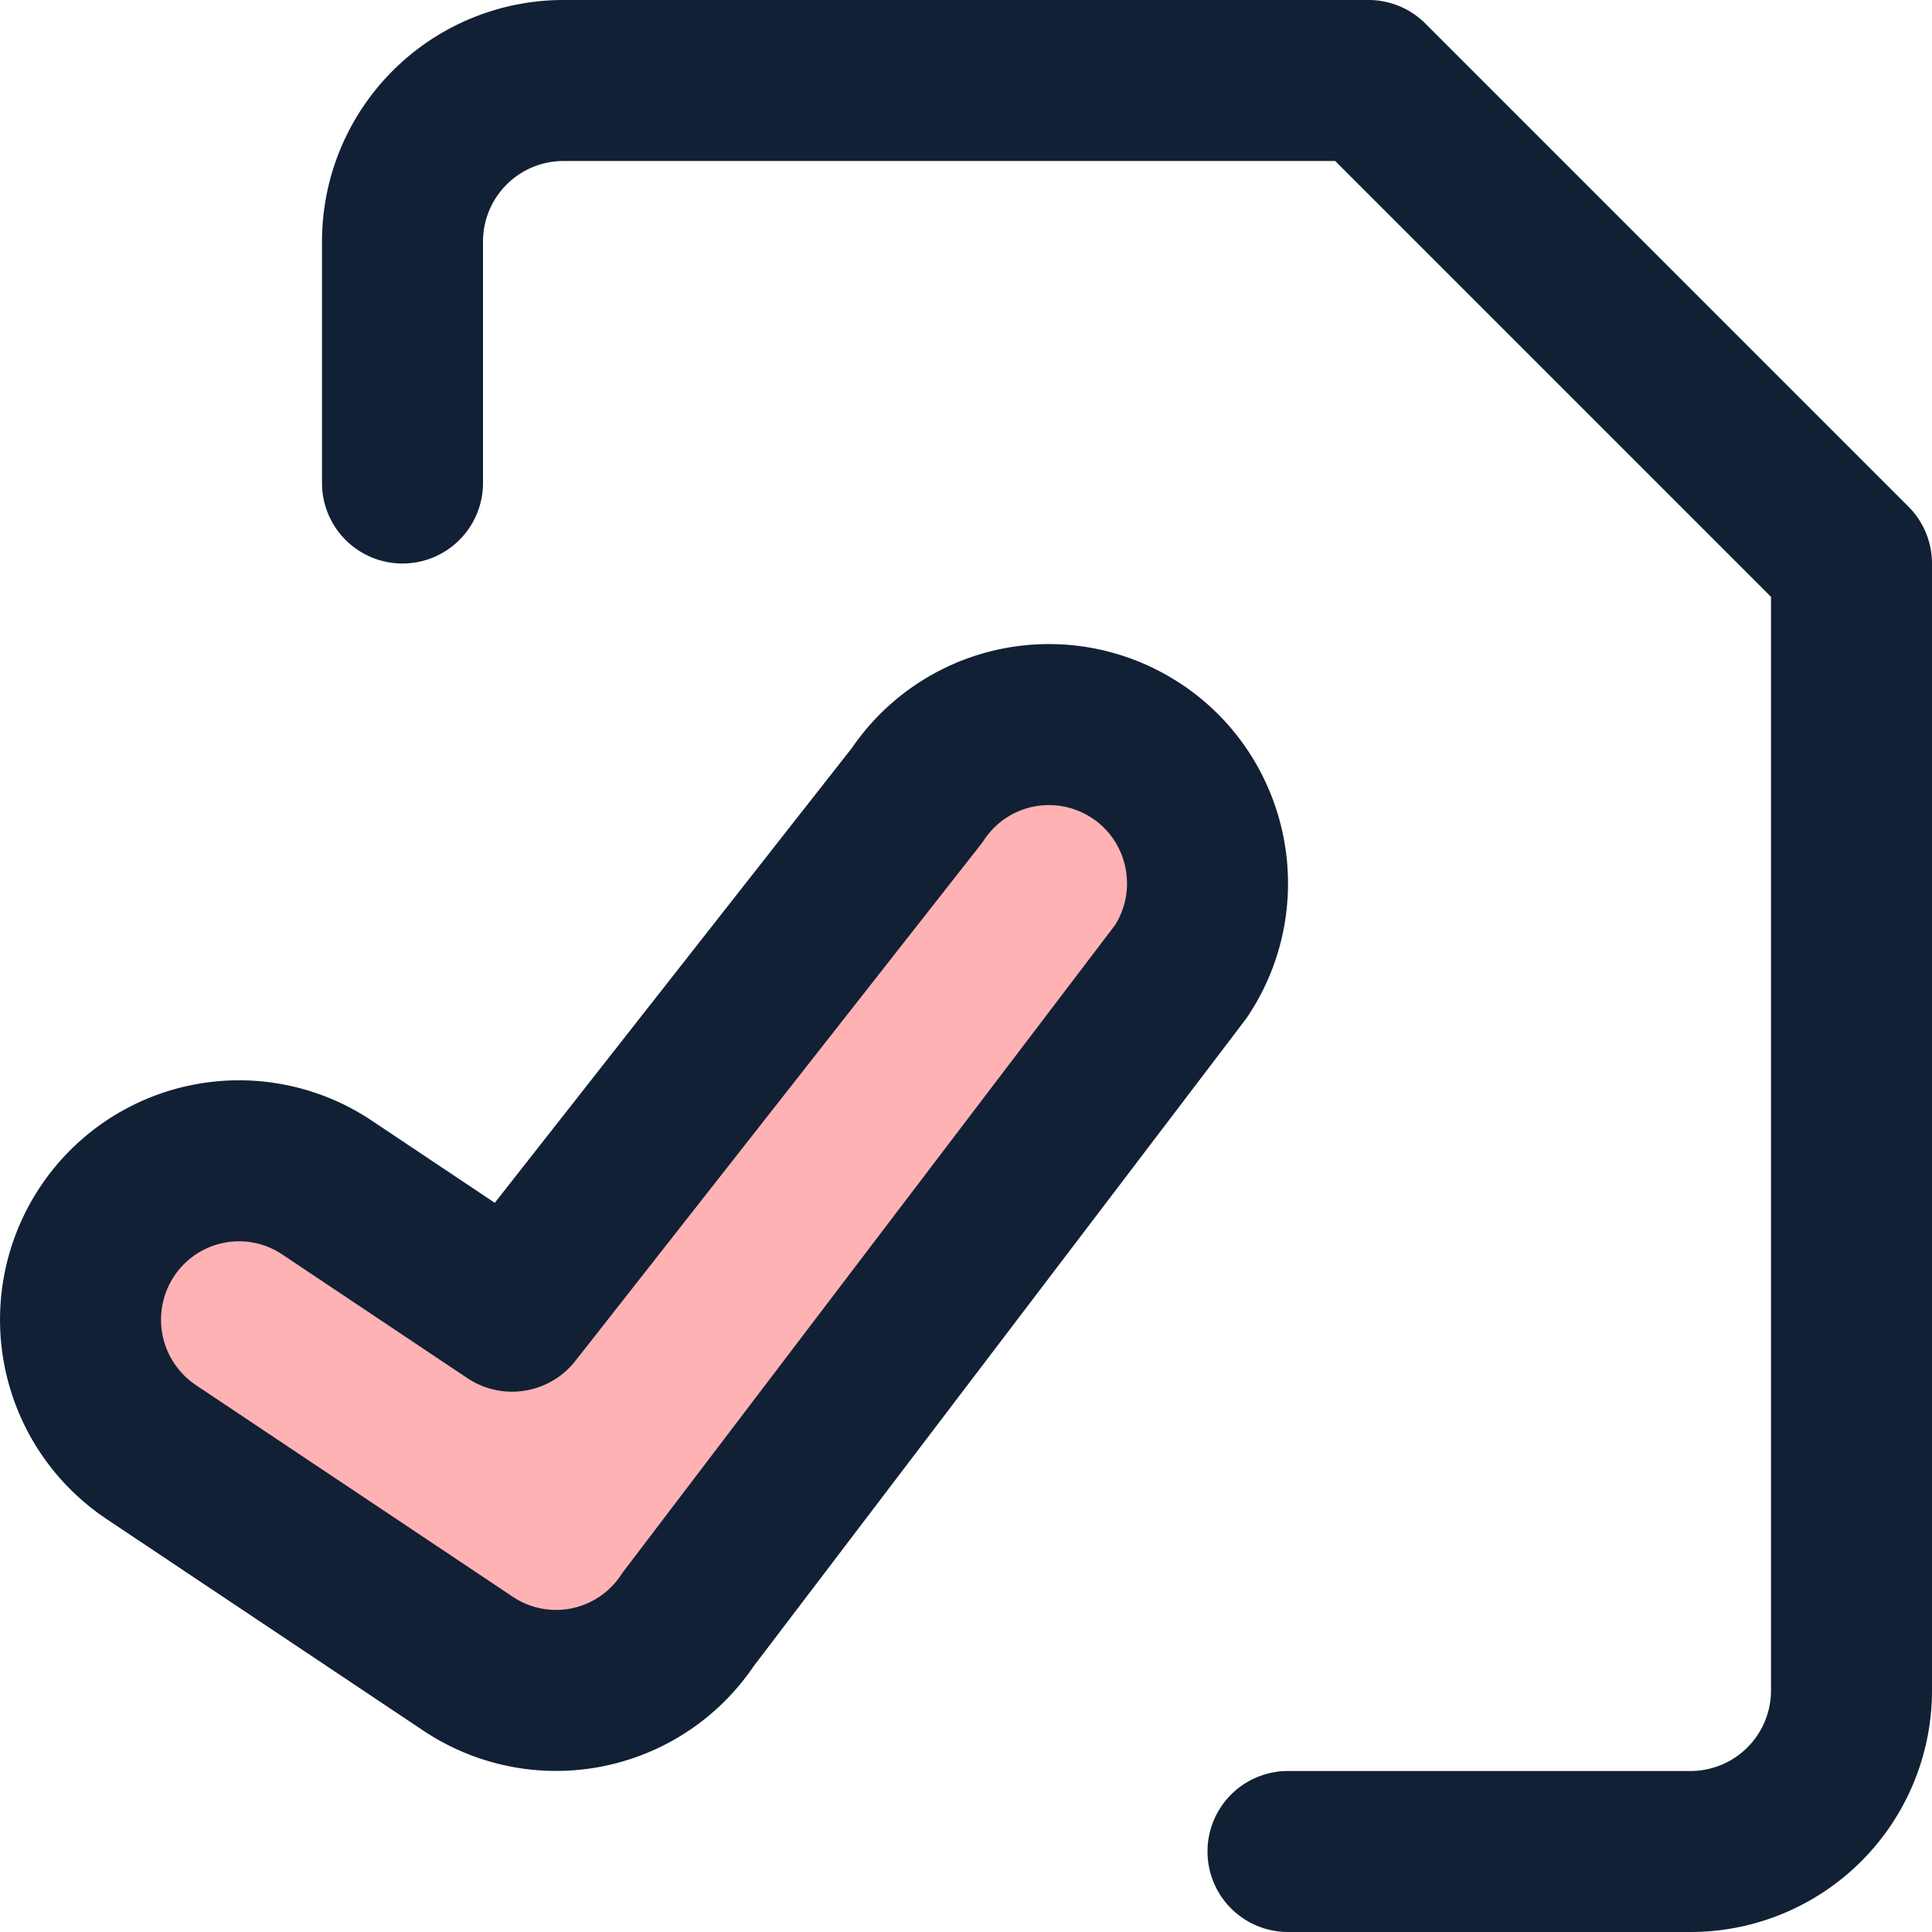 <svg width="24" height="24" viewBox="0 0 24 24" fill="none" xmlns="http://www.w3.org/2000/svg"><path fill-rule="evenodd" clip-rule="evenodd" d="M14.123 9.332c.905.604 1.15 1.83.546 2.737L8.546 20.12a1.966 1.966 0 01-2.73.548l-3.939-2.631a1.978 1.978 0 01-.546-2.738 1.966 1.966 0 012.73-.548l2.3 1.537 5.031-6.408a1.966 1.966 0 012.73-.548z" fill="#FFB2B4" stroke="#112035" stroke-width="2" stroke-miterlimit="10" stroke-linecap="round" stroke-linejoin="round"/><path fill-rule="evenodd" clip-rule="evenodd" d="M7 2a1 1 0 00-1 1v3a1 1 0 01-2 0V3a3 3 0 013-3h10a1 1 0 01.707.293l6 6A1 1 0 0124 7v14a3 3 0 01-3 3h-5a1 1 0 110-2h5a1 1 0 001-1V7.414L16.586 2H7z" fill="#112035"/></svg>